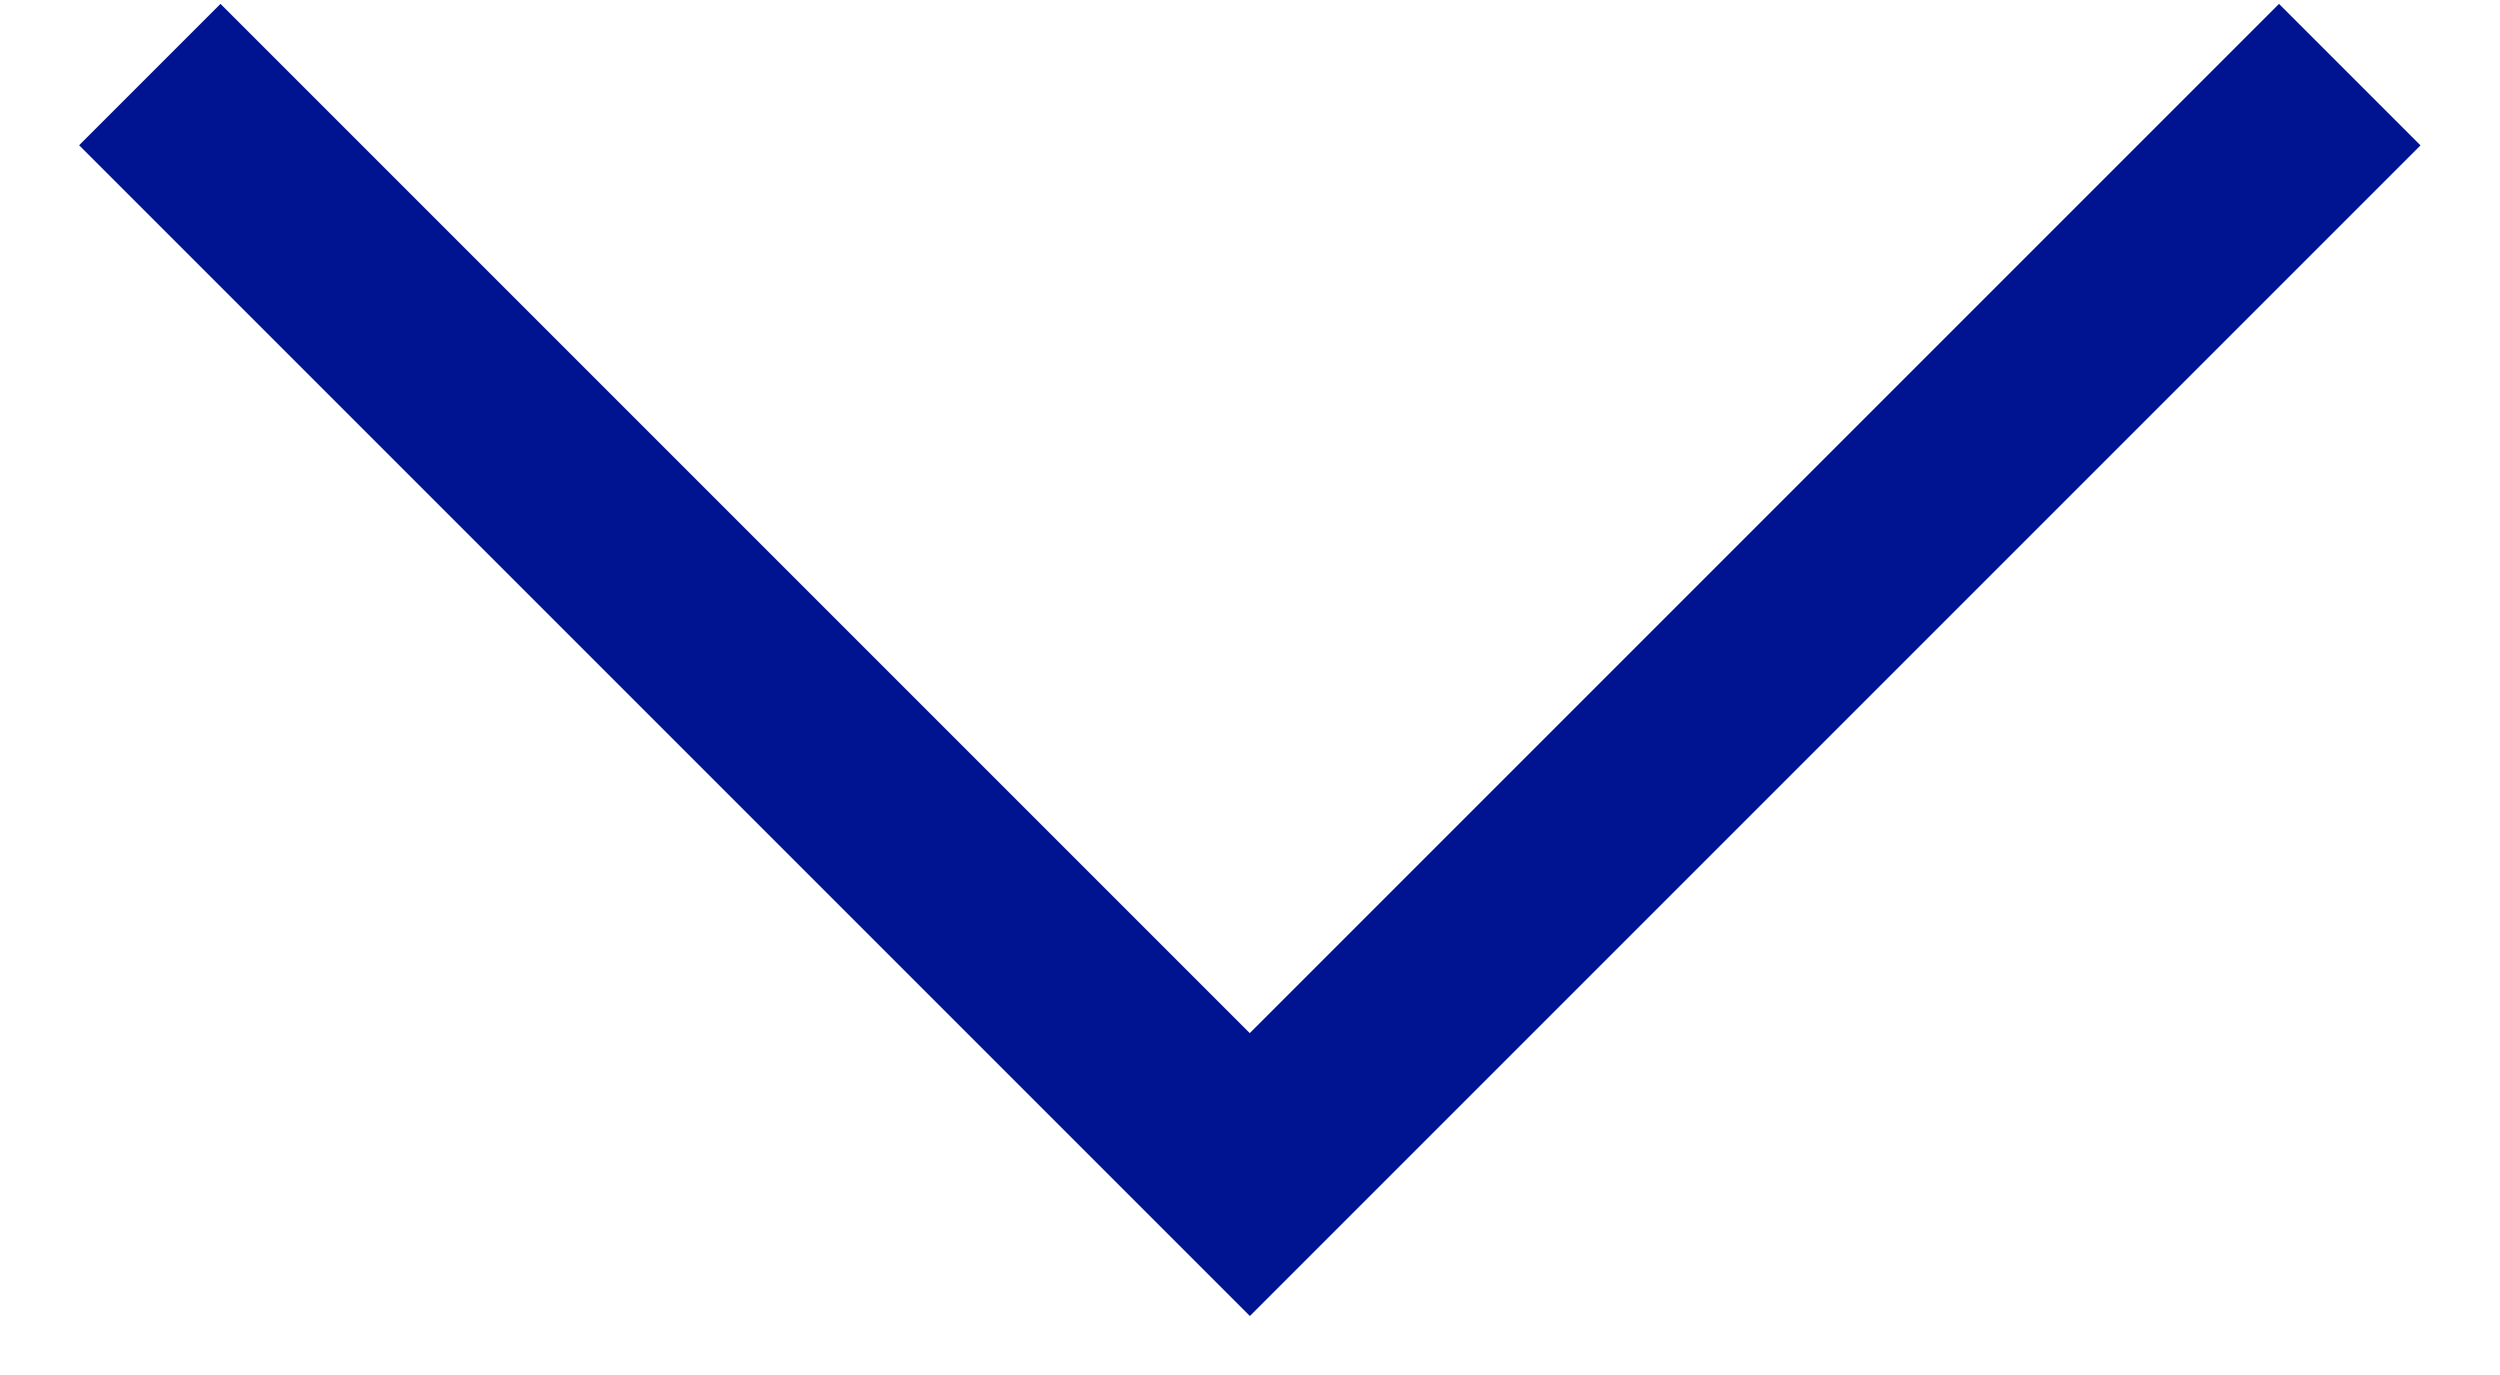 <svg width='20' height='11' viewBox='0 0 20 11' fill='none' xmlns='http://www.w3.org/2000/svg'><path d='M19.365 1.162L9.999 10.528L0.633 1.162L1.764 0.031L9.998 8.265L18.232 0.031L19.363 1.162H19.365Z' fill='#001391'/></svg>
